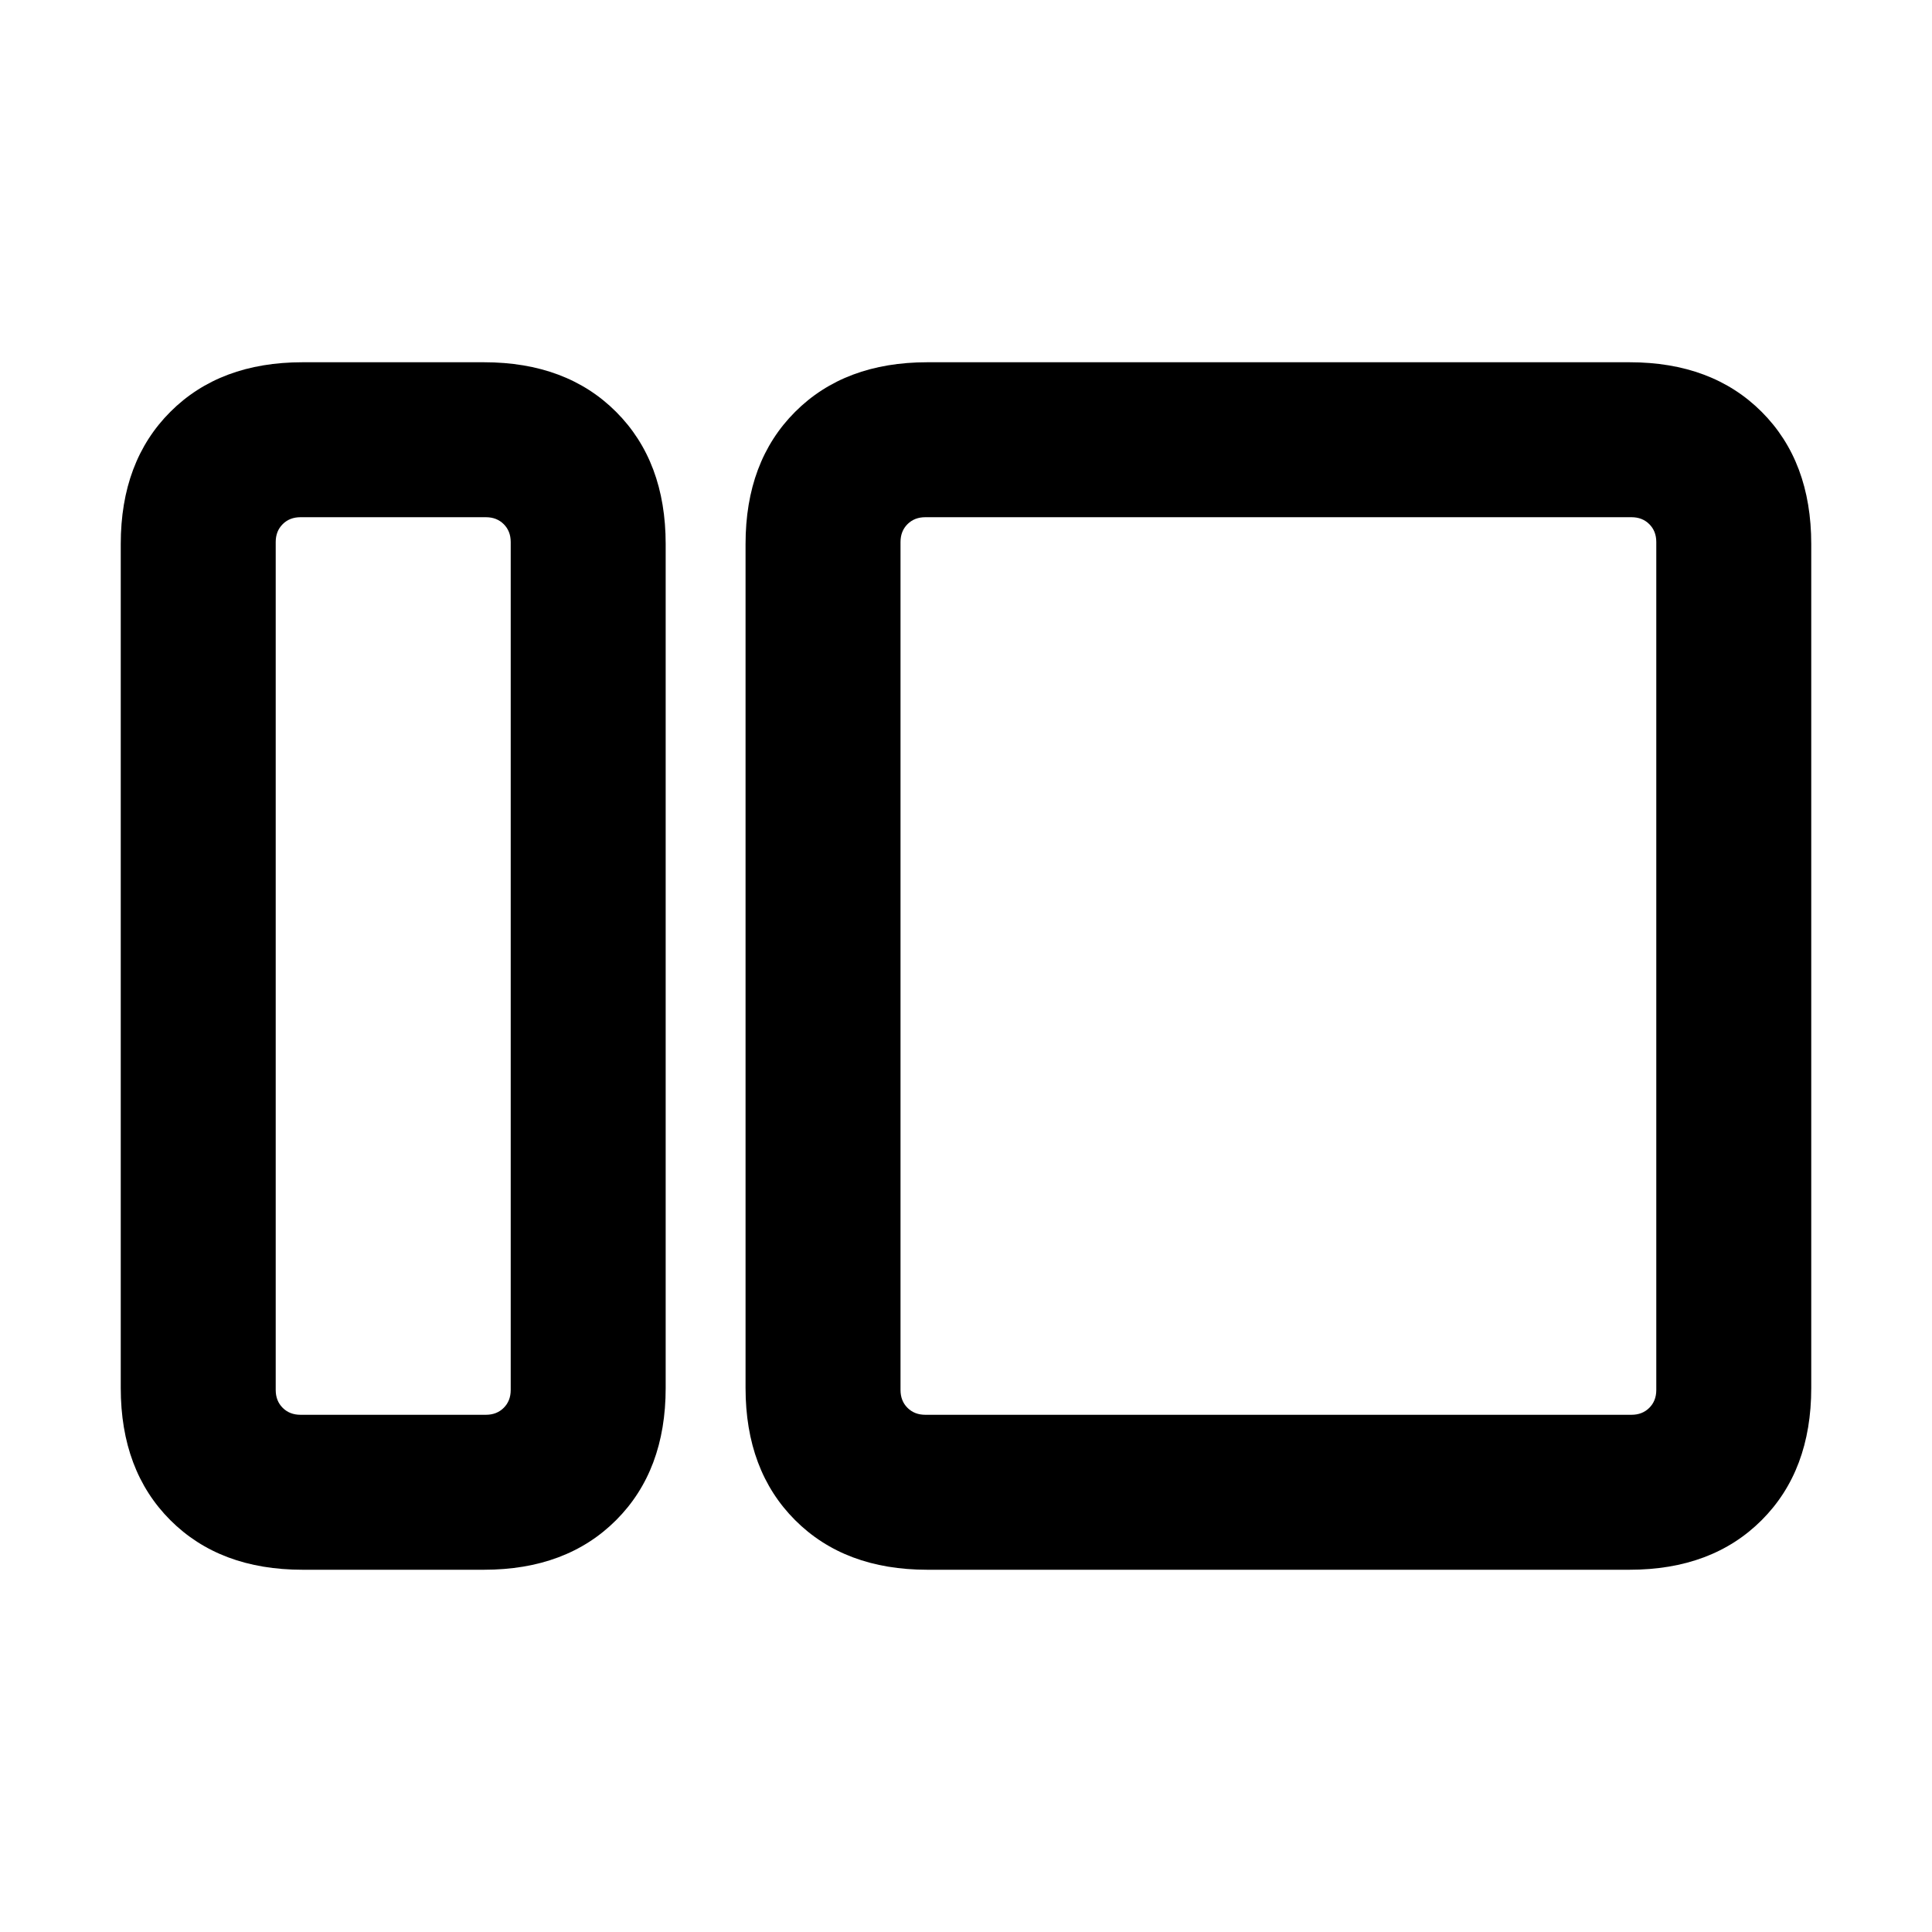 <svg xmlns="http://www.w3.org/2000/svg" height="20" viewBox="0 -960 960 960" width="20"><path d="M150.309-180.001q-41.033 0-65.67-24.638-24.637-24.637-24.637-65.67v-419.382q0-41.033 24.637-65.67 24.637-24.638 65.67-24.638h90.153q41.033 0 65.67 24.638 24.637 24.637 24.637 65.67v419.382q0 41.033-24.637 65.67-24.637 24.638-65.67 24.638h-90.153Zm-1-76.999h92.153q5.385 0 8.847-3.462 3.462-3.462 3.462-8.847v-421.382q0-5.385-3.462-8.847-3.462-3.462-8.847-3.462h-92.153q-5.385 0-8.847 3.462-3.462 3.462-3.462 8.847v421.382q0 5.385 3.462 8.847 3.462 3.462 8.847 3.462Zm311.46 76.999q-41.032 0-65.67-24.638-24.637-24.637-24.637-65.67v-419.382q0-41.033 24.637-65.67 24.638-24.638 65.67-24.638h348.922q41.033 0 65.67 24.638 24.638 24.637 24.638 65.67v419.382q0 41.033-24.638 65.67-24.637 24.638-65.67 24.638H460.769Zm-1-76.999h350.922q5.385 0 8.847-3.462 3.462-3.462 3.462-8.847v-421.382q0-5.385-3.462-8.847-3.462-3.462-8.847-3.462H459.769q-5.385 0-8.847 3.462-3.461 3.462-3.461 8.847v421.382q0 5.385 3.461 8.847 3.462 3.462 8.847 3.462Zm-205.998 0v-446 446Zm193.69 0v-446 446Z"/></svg>